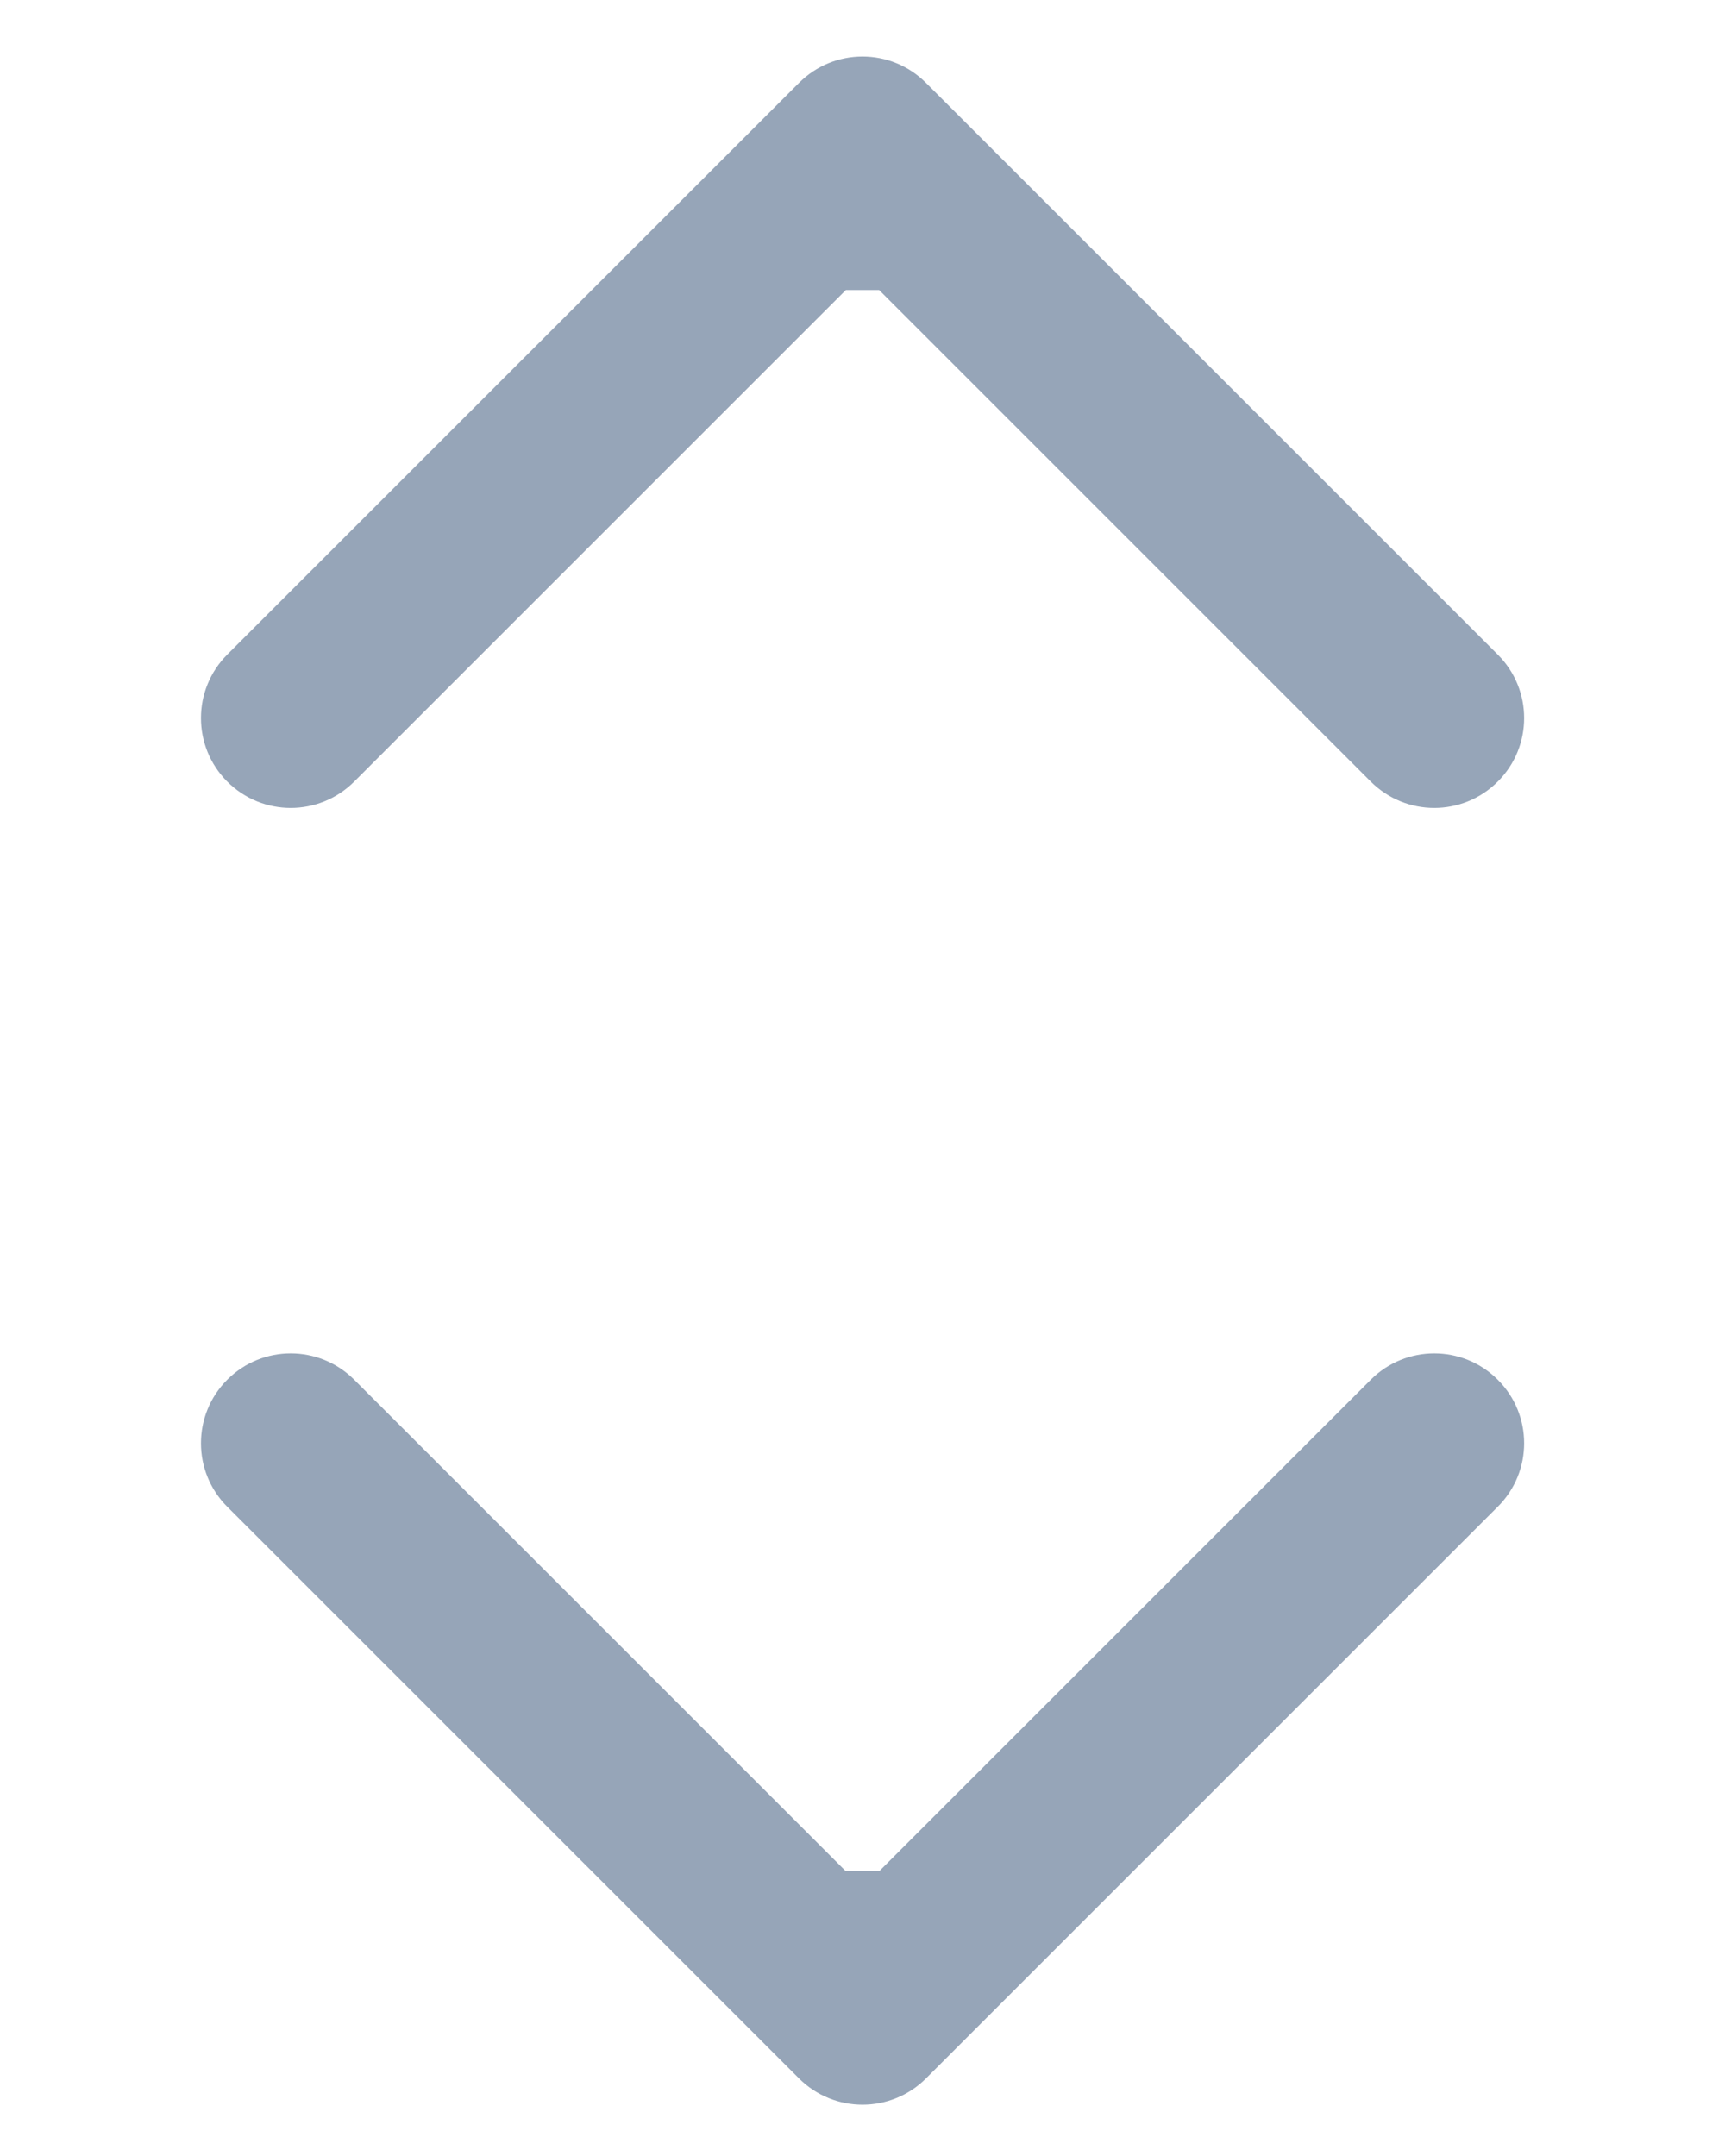 <svg width="12" height="15" viewBox="0 0 12 15" fill="none" xmlns="http://www.w3.org/2000/svg">
<path d="M6.442 0.577C6.198 0.332 5.802 0.332 5.558 0.577L1.581 4.554C1.337 4.798 1.337 5.194 1.581 5.438C1.825 5.682 2.22 5.682 2.464 5.438L6 1.902L9.536 5.438C9.78 5.682 10.175 5.682 10.419 5.438C10.664 5.194 10.664 4.798 10.419 4.554L6.442 0.577ZM6 1.018L5.375 1.018L5.375 2.018L6 2.018L6.625 2.018L6.625 1.018L6 1.018Z" fill="#96A5B8"/>
<path d="M5.558 14.46C5.802 14.704 6.198 14.704 6.442 14.46L10.419 10.483C10.664 10.239 10.664 9.843 10.419 9.599C10.175 9.355 9.78 9.355 9.536 9.599L6 13.135L2.464 9.599C2.22 9.355 1.825 9.355 1.581 9.599C1.337 9.843 1.337 10.239 1.581 10.483L5.558 14.46ZM6 13.018L5.375 13.018L5.375 14.018L6 14.018L6.625 14.018L6.625 13.018L6 13.018Z" fill="#96A5B8"/>
</svg>
